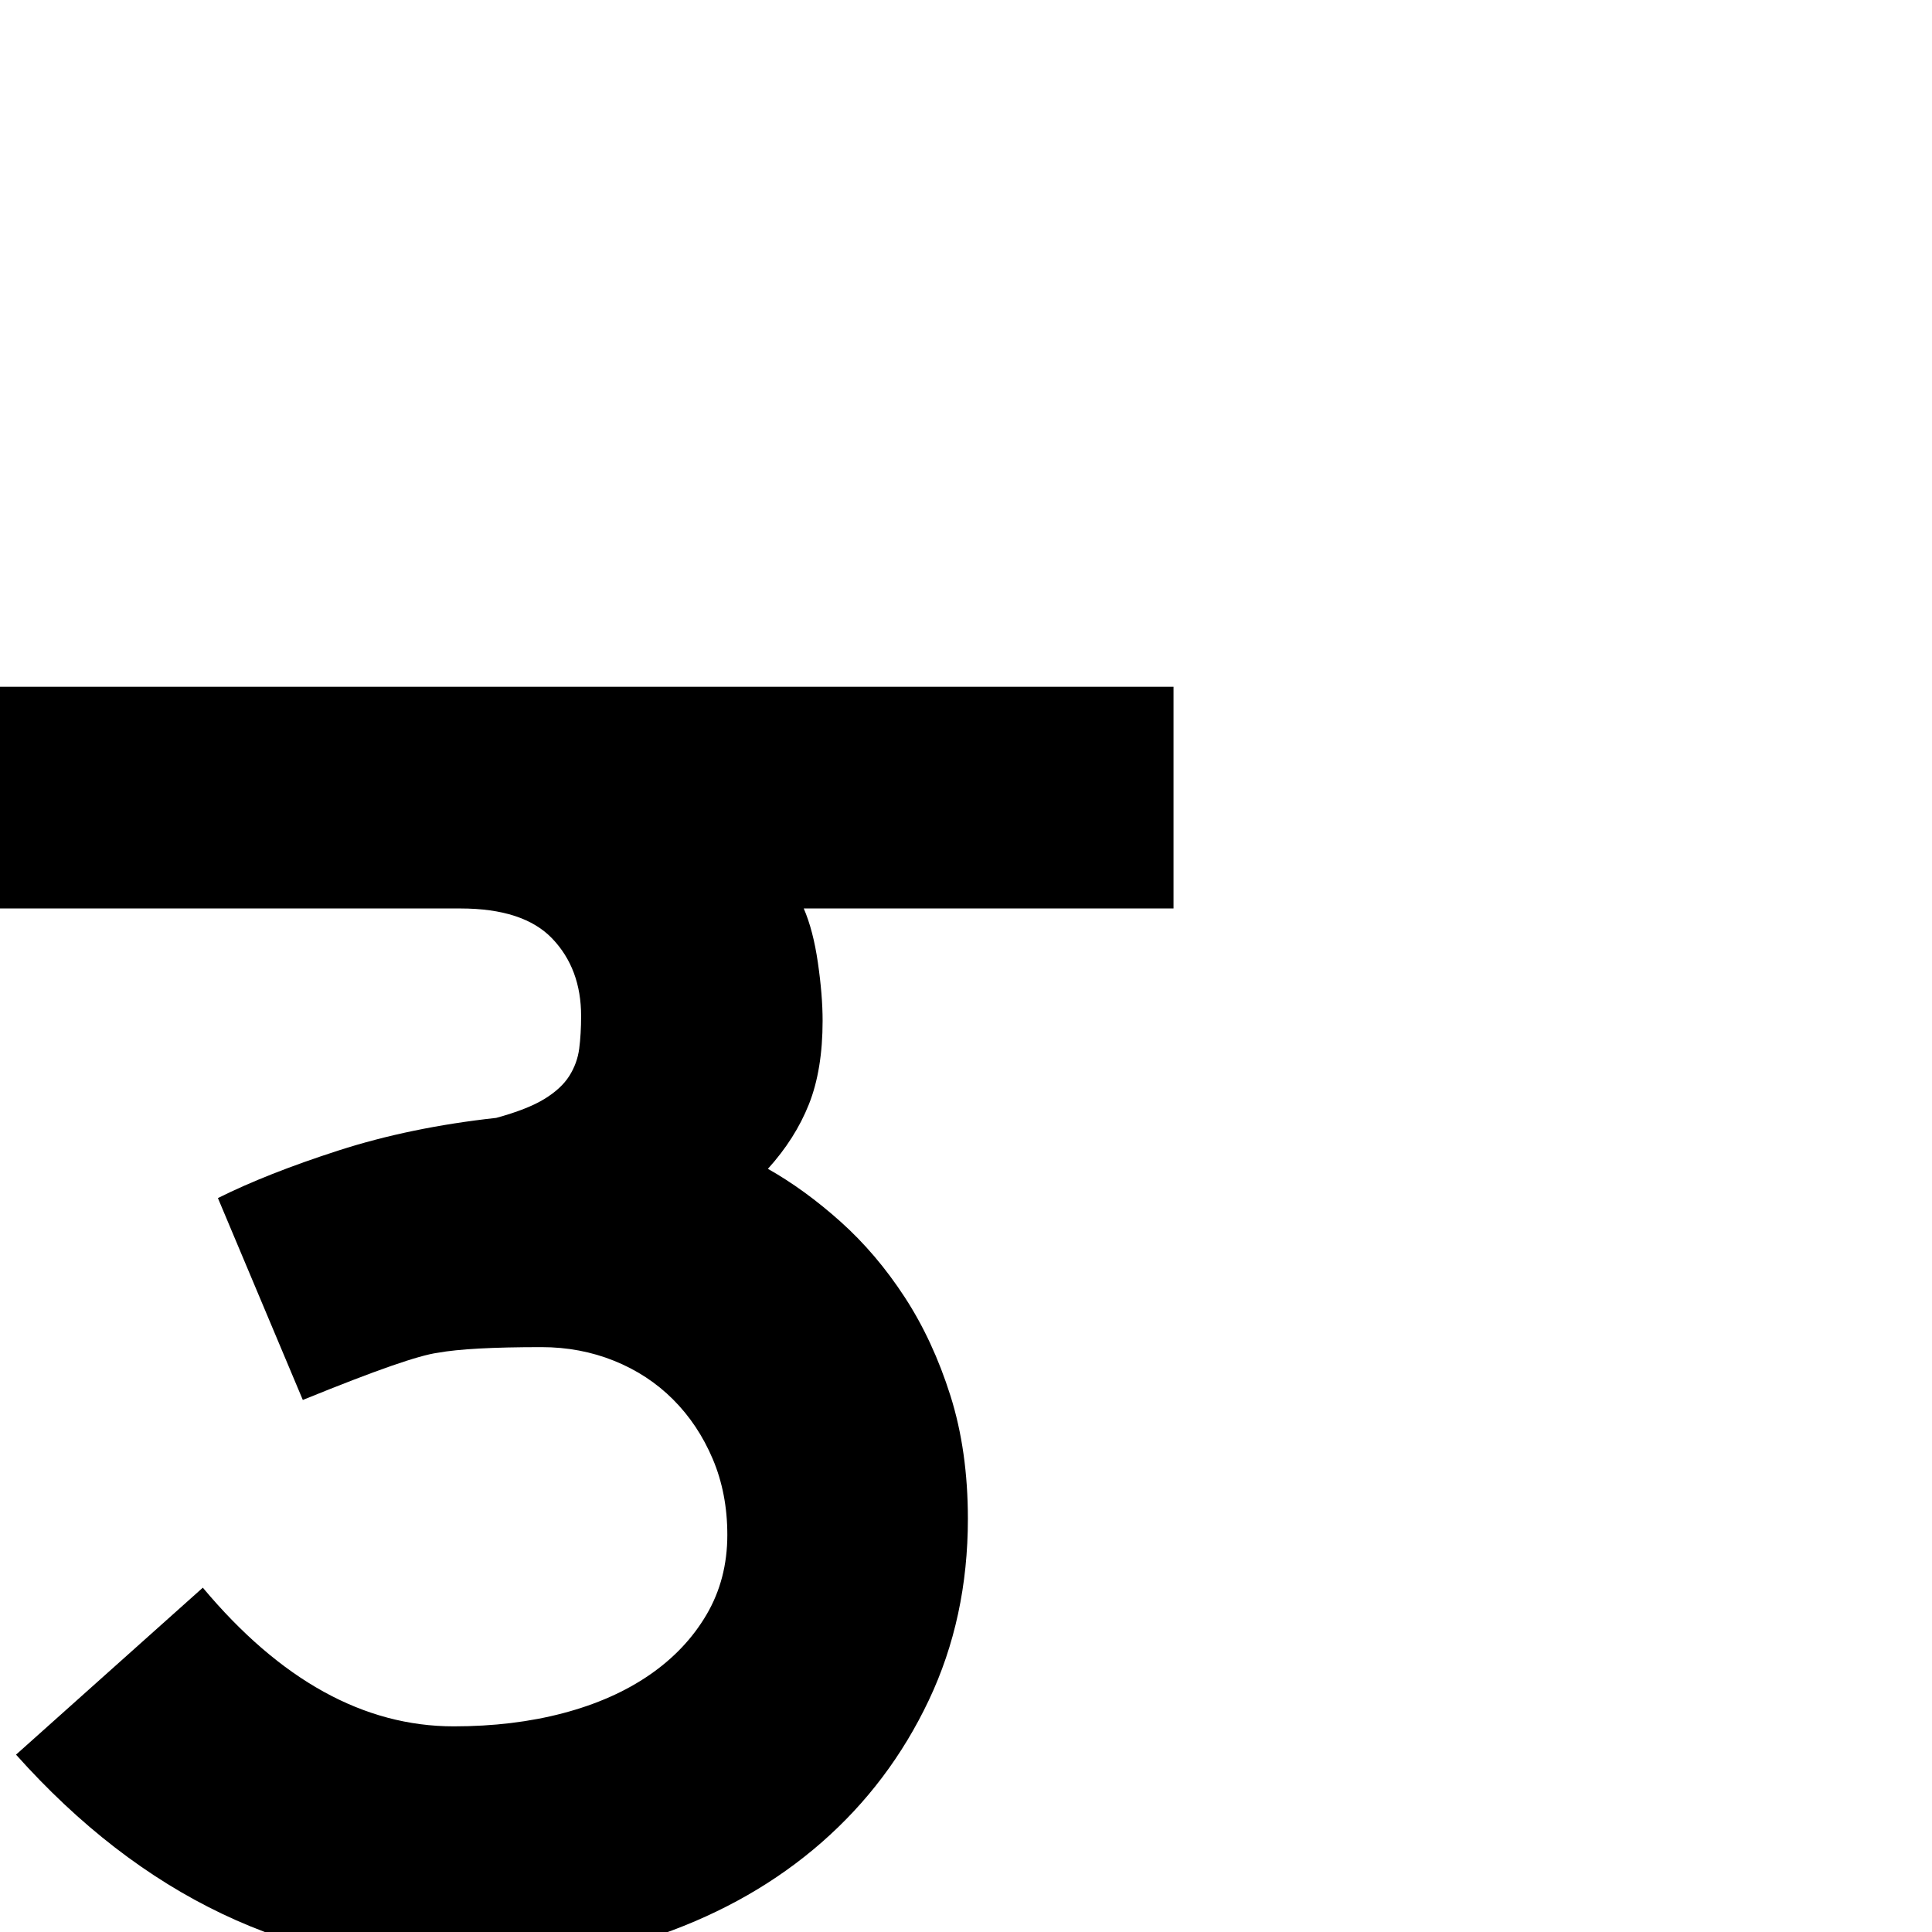 <?xml version="1.0" standalone="no"?>
<!DOCTYPE svg PUBLIC "-//W3C//DTD SVG 1.1//EN" "http://www.w3.org/Graphics/SVG/1.1/DTD/svg11.dtd" >
<svg viewBox="0 -410 2048 2048">
  <g transform="matrix(1 0 0 -1 0 1638)">
   <path fill="currentColor"
d="M1244 1085h-392q10 -23 15 -57.5t5 -61.5q0 -52 -14.5 -88.5t-43.5 -68.5q39 -22 77 -56t68 -80t48.5 -104.5t18.5 -130.5q0 -105 -41.5 -192.5t-113.5 -150.5t-170 -97.5t-212 -34.5q-271 0 -472 225l198 177q123 -147 266 -147q63 0 116 14t91.5 40.5t60.5 64t22 84.5
q0 44 -15.5 80.5t-42 63t-62.5 41t-77 14.5q-77 0 -110 -6q-15 -2 -49.5 -14t-93.5 -36l-90 214q52 26 128 50.5t167 34.5q33 9 51 20t26.5 24.5t10.5 29t2 34.5q0 50 -30.5 82t-97.5 32h-488v235h1244v-235z" />
  </g>

</svg>
